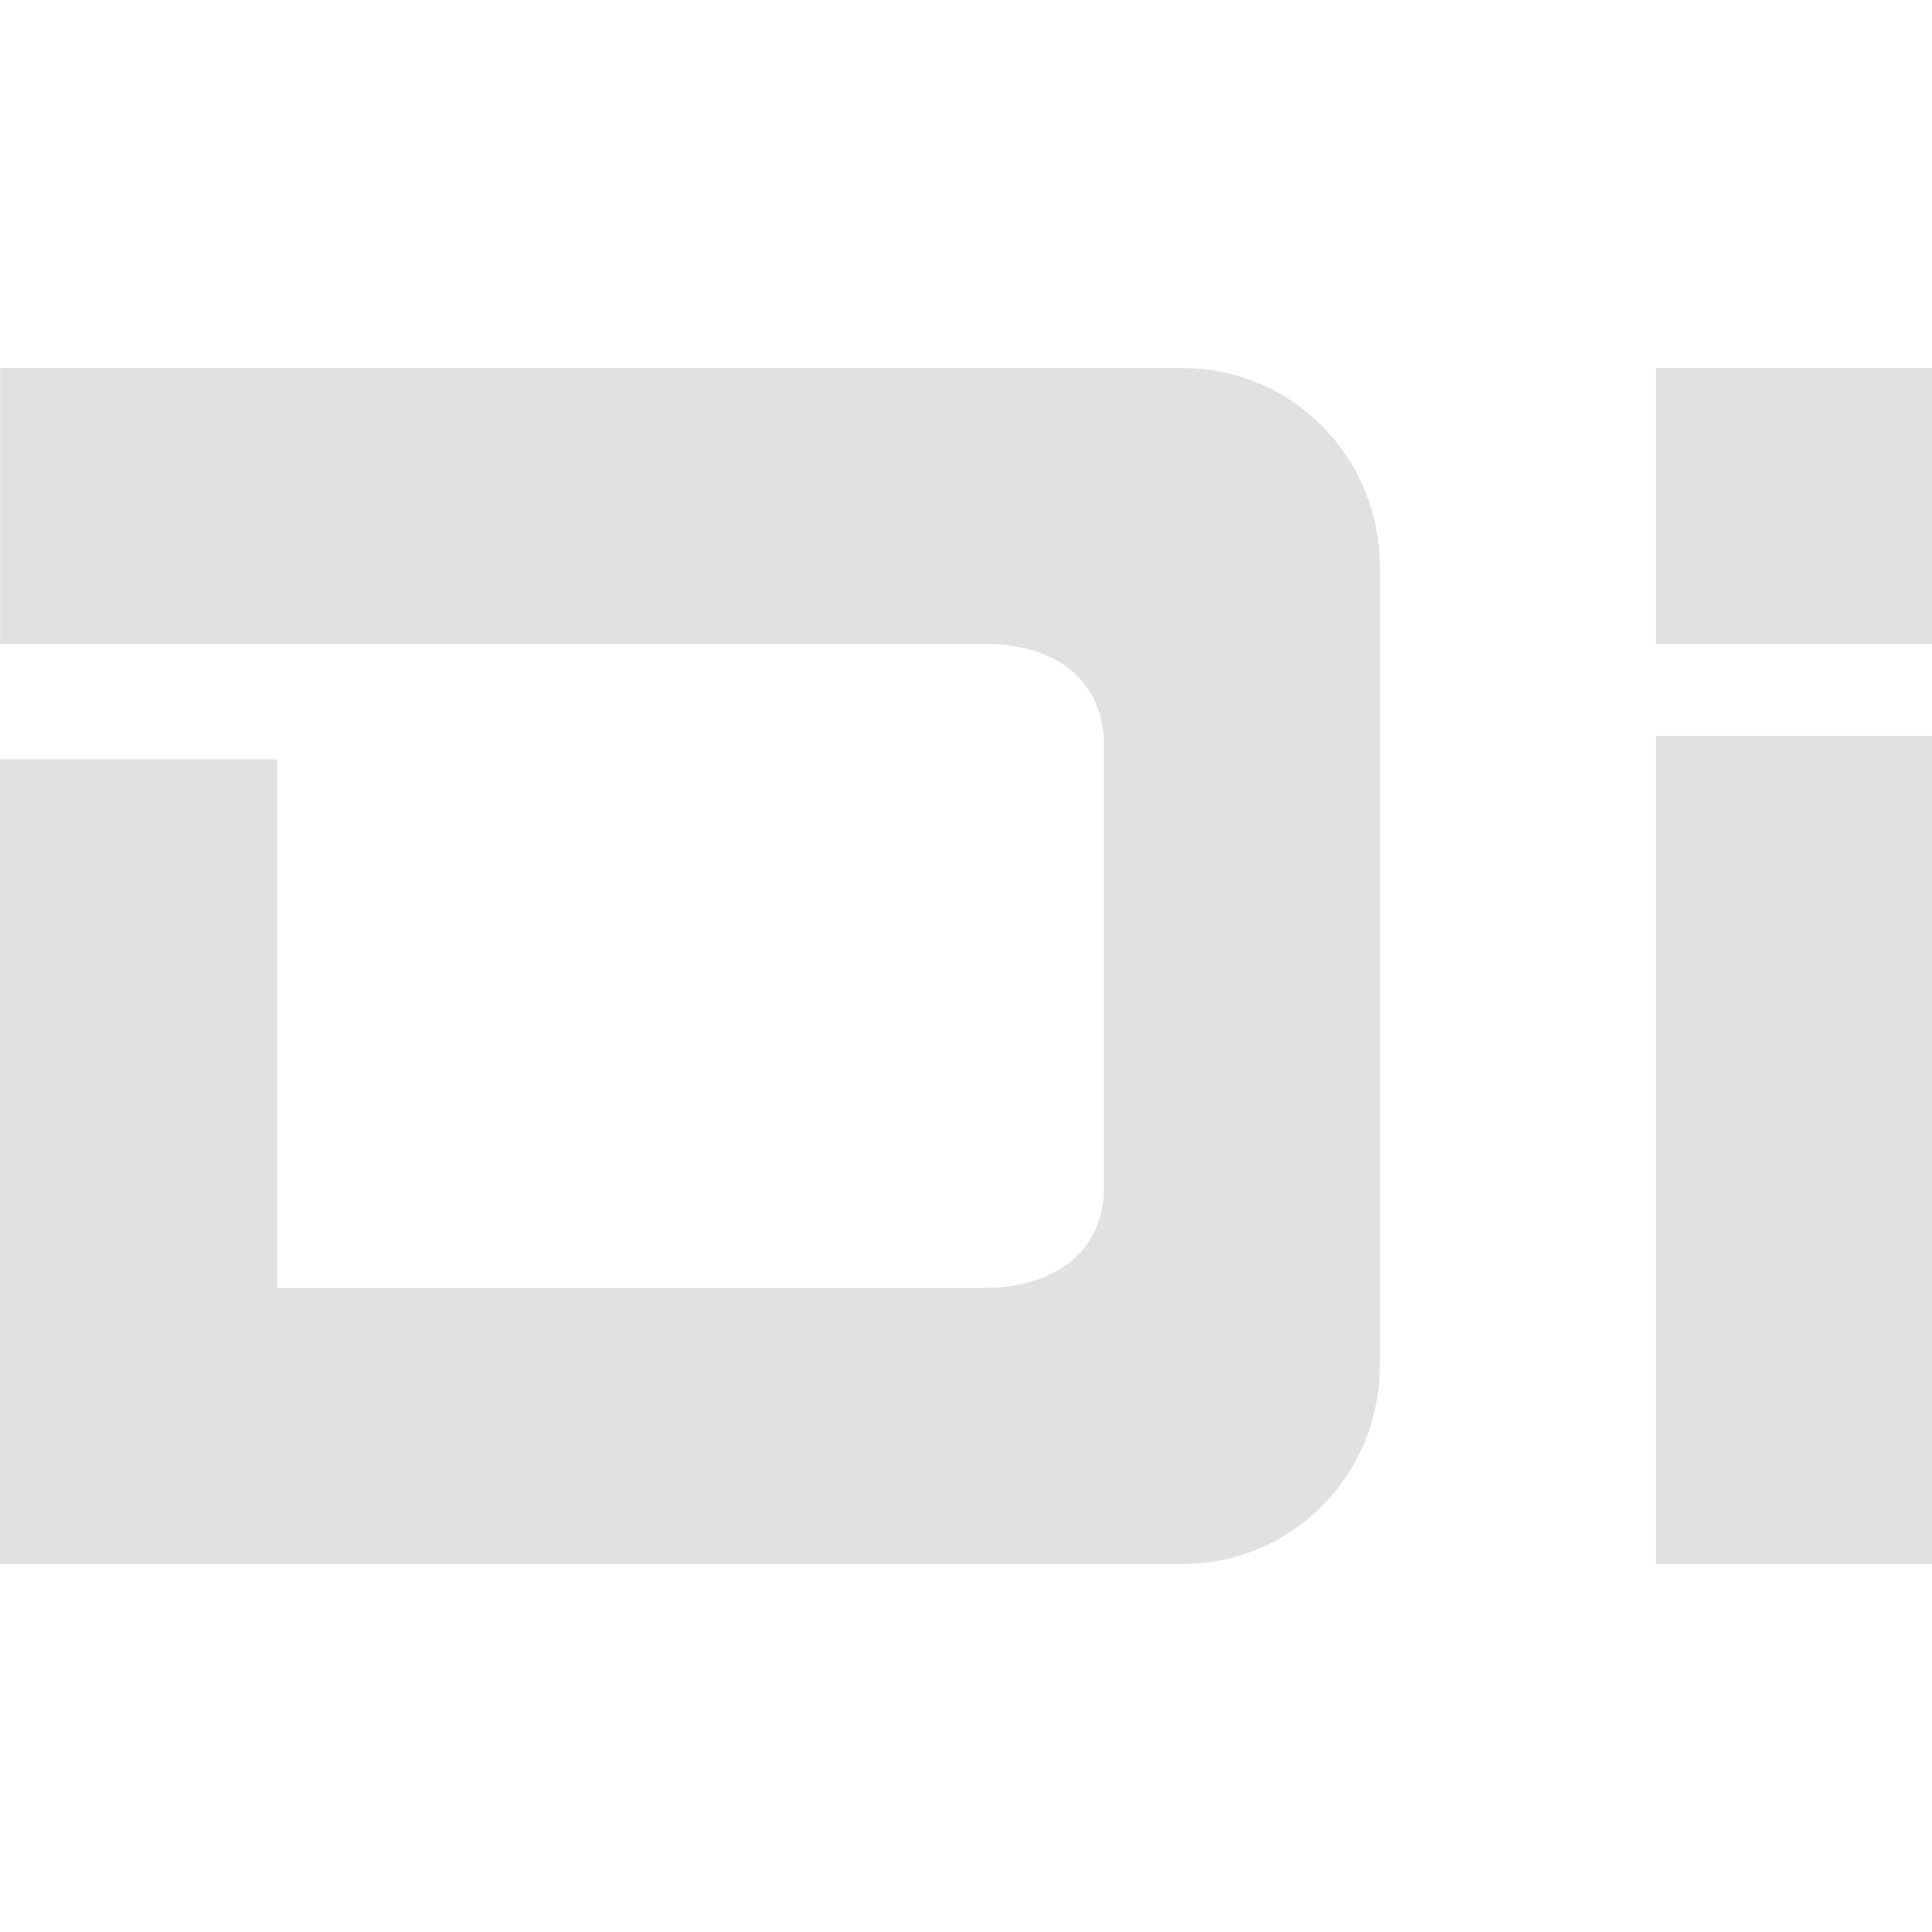 <svg xmlns="http://www.w3.org/2000/svg" style="isolation:isolate" width="16" height="16" version="1.1" id="svg95425"><defs id="defs95421"><style id="current-color-scheme" type="text/css"/></defs><path fill-rule="evenodd" d="M.001 3.048v2.285h8.162c.603 0 .979.324.979.832v3.669c0 .509-.376.824-.979.832H2.296V6.289H0v6.663h9.795c.905 0 1.633-.736 1.633-1.651V4.698c0-.914-.728-1.65-1.633-1.65H.001zm13.713 0v2.285H16V3.048h-2.286zm0 3.047v6.857H16V6.095h-2.286z" fill="currentColor" color="#e1e1e1" id="path95423"/></svg>